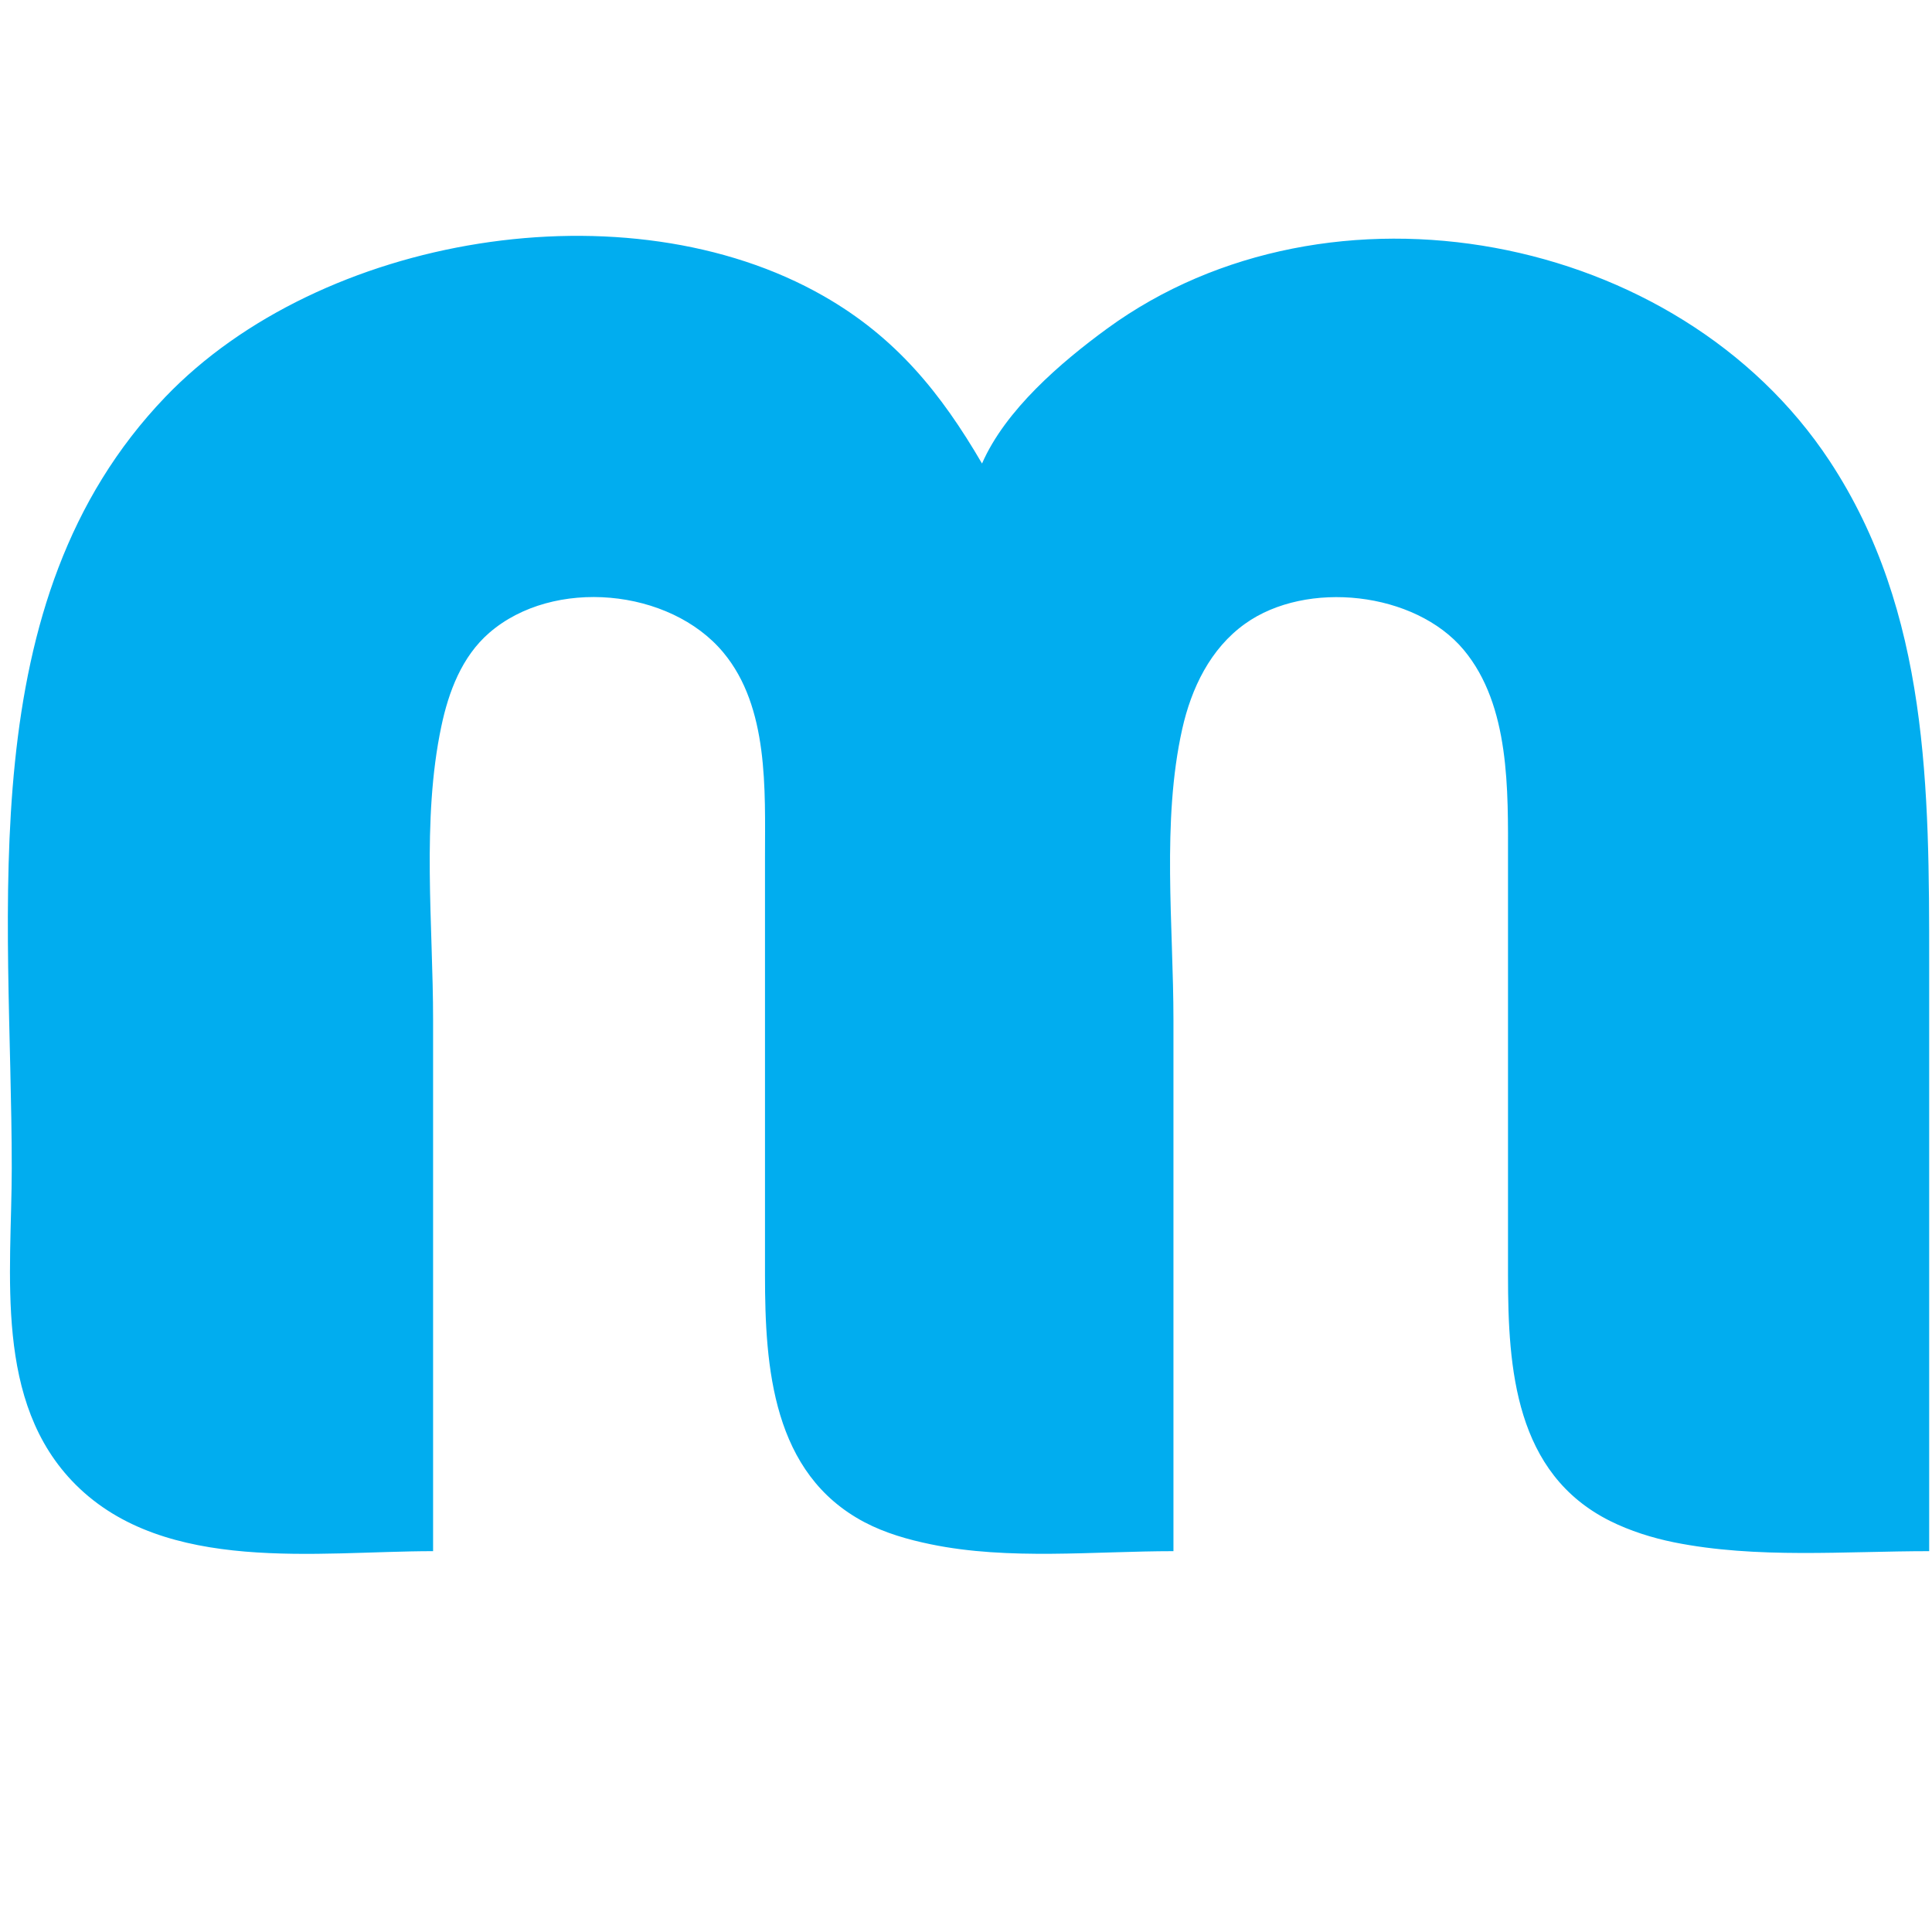 <svg xmlns="http://www.w3.org/2000/svg" xml:space="preserve" viewBox="0 0 24 24"><path fill="#01adef" d="M5.38 19.269v-6.597c0-1.186-.144-2.482.102-3.647.09-.43.255-.869.596-1.164.796-.69 2.244-.552 2.907.244.567.68.518 1.706.518 2.537v5.201c0 1.145.093 2.464 1.237 3.067.257.135.541.216.824.274.967.2 2.03.085 3.013.085v-6.597c0-1.174-.148-2.465.109-3.616.113-.505.348-.998.78-1.307.764-.548 2.113-.4 2.717.324.578.693.55 1.751.55 2.6v5.17c0 1.16.088 2.461 1.268 3.051.247.123.522.21.793.265 1.029.207 2.126.11 3.171.11v-7.295c0-2.157 0-4.372-1.237-6.248-1.882-2.854-6.214-3.658-8.975-1.644-.575.42-1.263 1.01-1.554 1.676-.511-.876-1.069-1.566-1.967-2.08-2.44-1.396-6.25-.76-8.18 1.255C-.383 7.474.146 11.293.146 14.511c0 1.315-.23 2.909.794 3.932 1.117 1.115 3.011.826 4.439.826"/></svg>